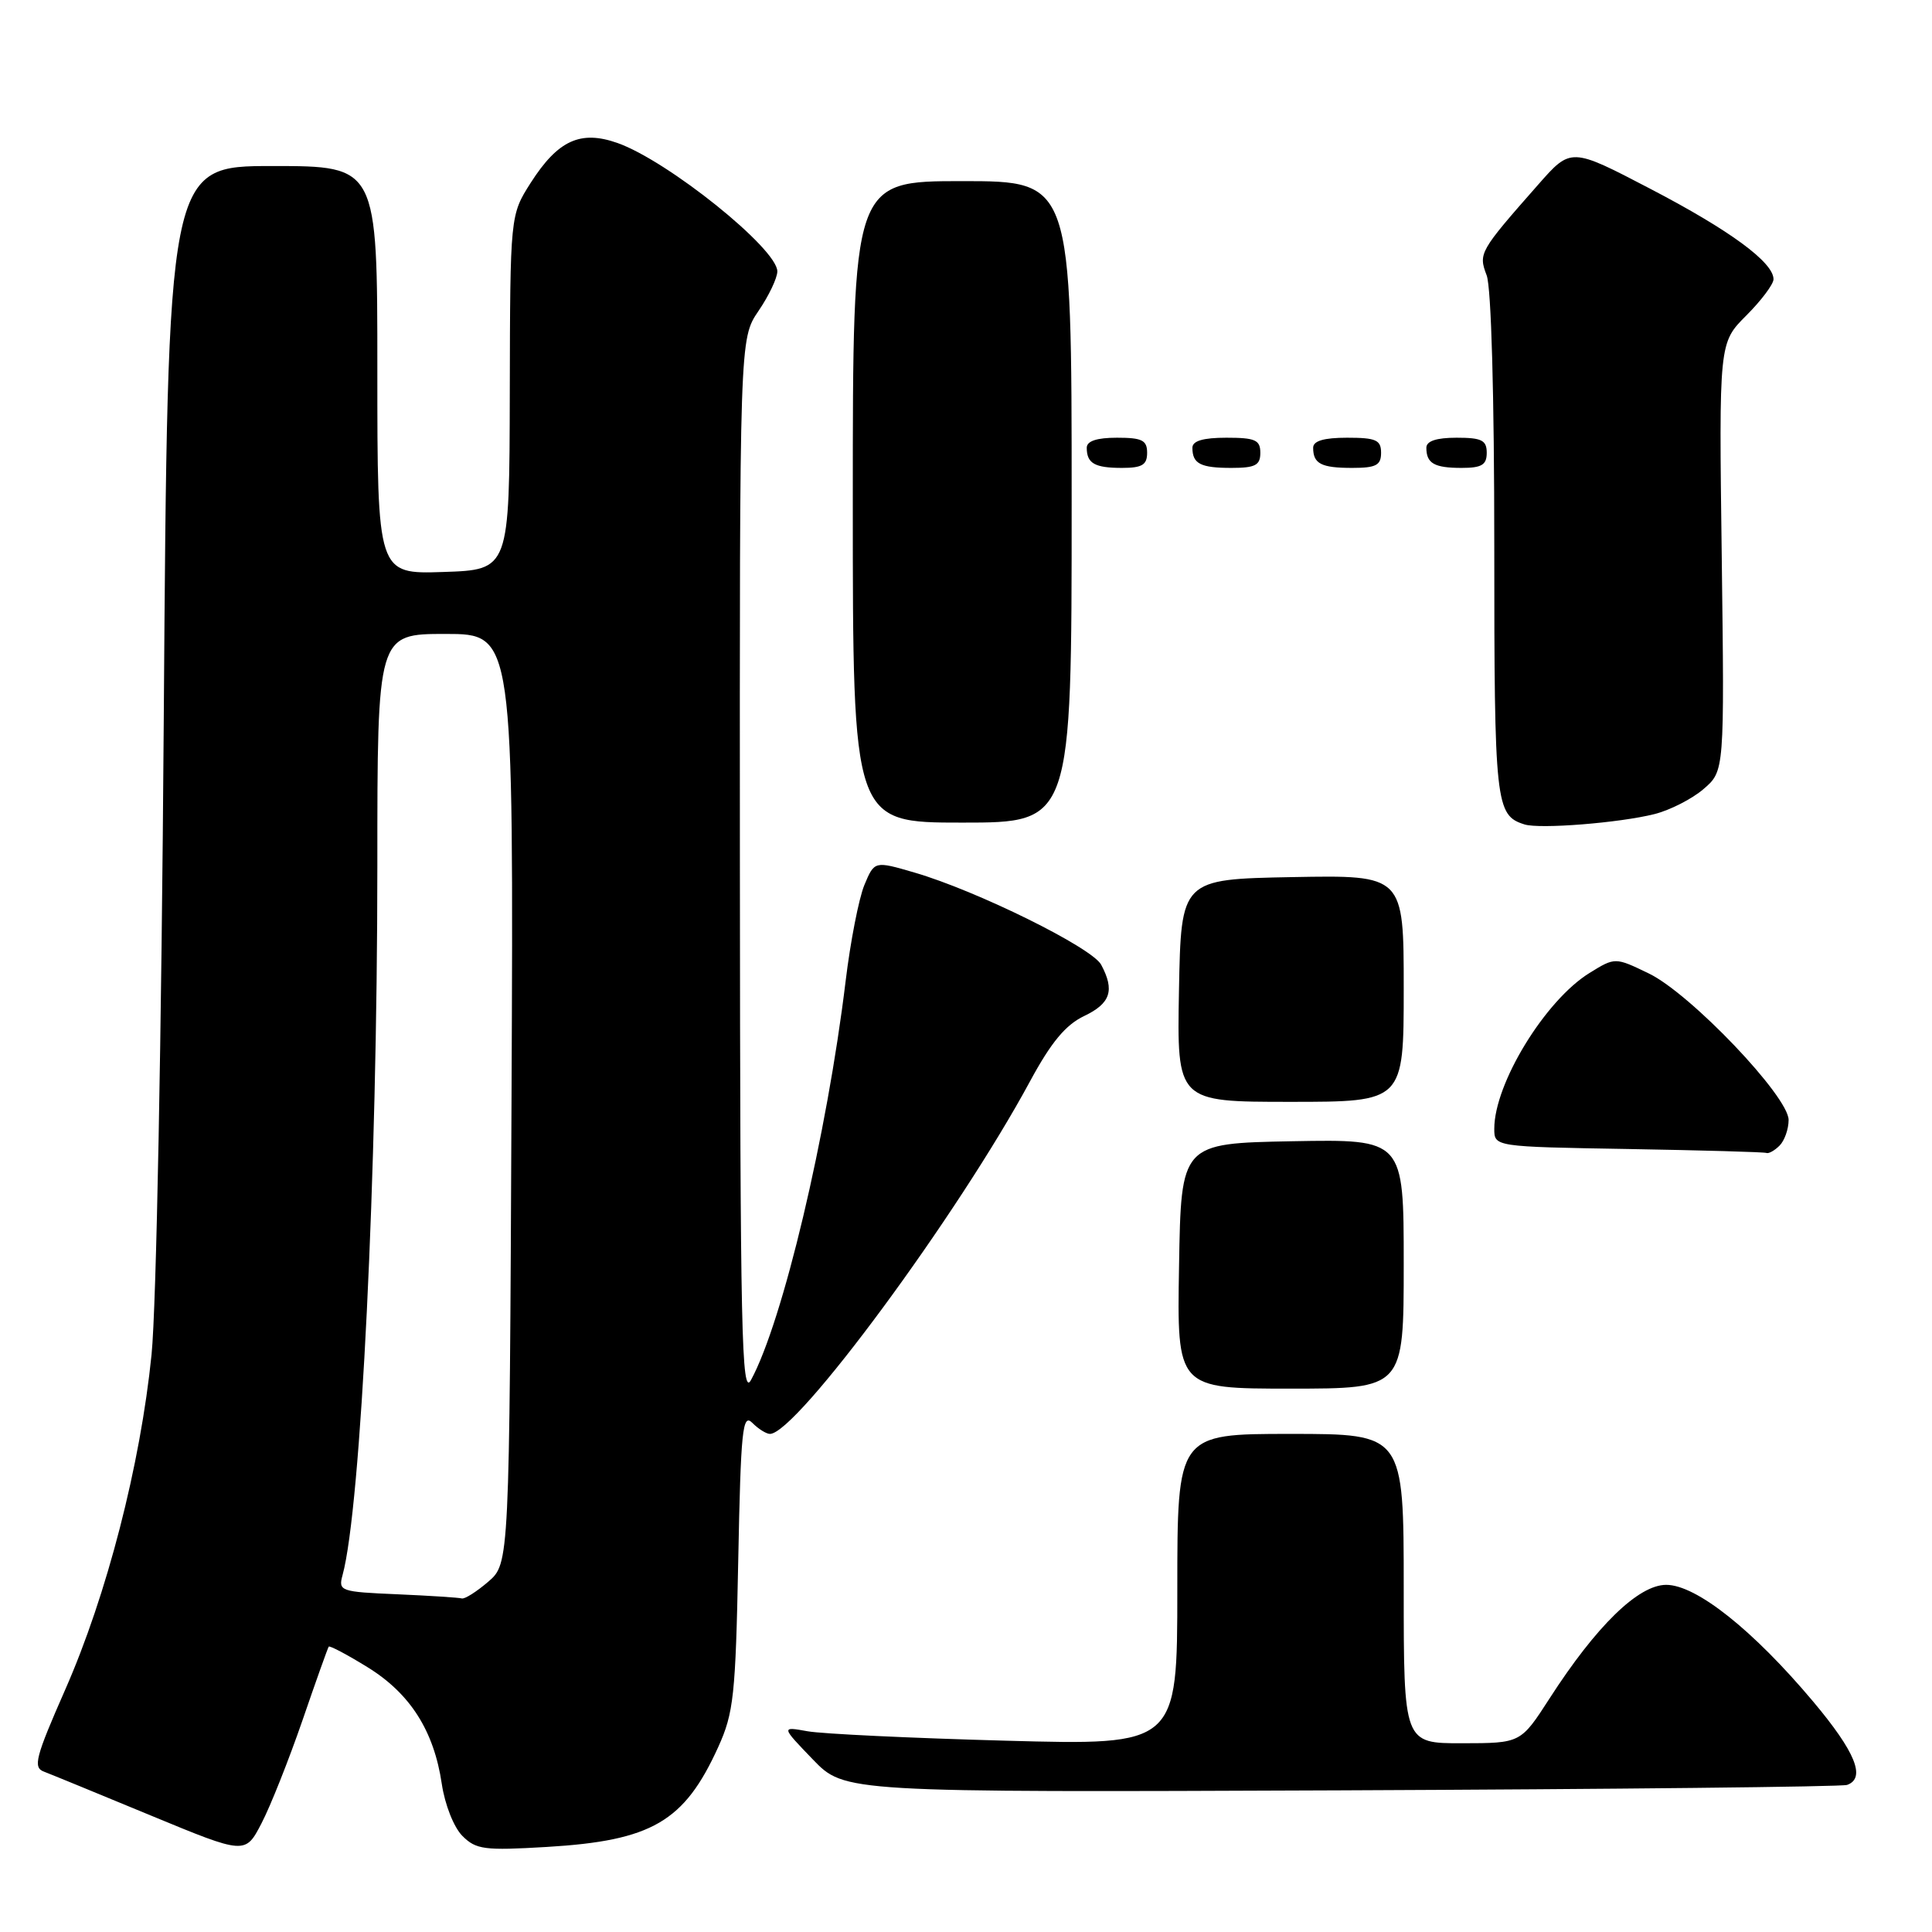 <?xml version="1.0" encoding="UTF-8" standalone="no"?>
<!DOCTYPE svg PUBLIC "-//W3C//DTD SVG 1.1//EN" "http://www.w3.org/Graphics/SVG/1.1/DTD/svg11.dtd" >
<svg xmlns="http://www.w3.org/2000/svg" xmlns:xlink="http://www.w3.org/1999/xlink" version="1.1" viewBox="0 0 256 256">
 <g >
 <path fill="currentColor"
d=" M 40.07 227.98 C 41.86 222.77 43.43 218.36 43.56 218.19 C 43.68 218.02 45.99 219.24 48.68 220.90 C 54.35 224.39 57.50 229.34 58.54 236.38 C 58.95 239.14 60.14 242.14 61.27 243.27 C 63.08 245.08 64.18 245.22 72.45 244.73 C 86.37 243.90 90.67 241.40 95.17 231.49 C 97.22 226.97 97.47 224.65 97.82 206.78 C 98.16 189.45 98.39 187.24 99.68 188.53 C 100.48 189.34 101.54 190.00 102.02 190.00 C 105.53 190.00 126.92 161.00 136.51 143.23 C 139.28 138.11 141.20 135.80 143.65 134.63 C 147.16 132.96 147.73 131.23 145.91 127.83 C 144.69 125.56 129.45 118.03 121.18 115.62 C 115.87 114.07 115.87 114.07 114.53 117.28 C 113.80 119.05 112.68 124.78 112.05 130.00 C 109.58 150.40 103.72 175.12 99.51 182.86 C 98.26 185.17 98.08 176.82 98.04 115.20 C 98.00 44.89 98.00 44.89 100.50 41.21 C 101.88 39.19 103.00 36.83 103.00 35.96 C 103.00 32.95 88.48 21.29 81.80 18.94 C 76.91 17.22 73.93 18.59 70.33 24.21 C 67.60 28.50 67.60 28.50 67.55 52.00 C 67.50 75.50 67.50 75.50 58.75 75.79 C 50.00 76.08 50.00 76.08 50.00 49.04 C 50.00 22.00 50.00 22.00 36.11 22.00 C 22.22 22.00 22.22 22.00 21.70 95.25 C 21.40 137.53 20.72 173.15 20.08 179.50 C 18.60 194.13 14.16 211.35 8.64 223.89 C 4.69 232.87 4.35 234.20 5.82 234.75 C 6.74 235.10 13.12 237.72 20.00 240.57 C 32.50 245.74 32.50 245.74 34.65 241.60 C 35.84 239.32 38.27 233.19 40.07 227.98 Z  M 244.75 236.51 C 247.27 235.61 245.86 232.14 240.25 225.46 C 232.28 215.98 224.76 210.00 220.78 210.00 C 217.10 210.00 211.52 215.43 205.32 225.06 C 201.50 230.98 201.50 230.98 193.75 230.99 C 186.00 231.00 186.00 231.00 186.00 210.50 C 186.00 190.00 186.00 190.00 171.00 190.00 C 156.00 190.00 156.00 190.00 156.00 210.64 C 156.00 231.27 156.00 231.27 133.25 230.65 C 120.74 230.31 108.92 229.75 107.00 229.40 C 103.50 228.77 103.50 228.77 107.71 233.14 C 111.92 237.50 111.92 237.50 177.71 237.23 C 213.90 237.08 244.06 236.76 244.75 236.51 Z  M 186.00 167.47 C 186.00 150.95 186.00 150.95 171.25 151.22 C 156.50 151.50 156.50 151.50 156.23 167.75 C 155.95 184.00 155.95 184.00 170.98 184.00 C 186.00 184.00 186.00 184.00 186.00 167.47 Z  M 235.80 151.80 C 236.46 151.14 237.00 149.61 237.00 148.40 C 237.00 145.29 224.00 131.66 218.48 128.99 C 214.01 126.83 214.01 126.83 210.61 128.93 C 204.74 132.56 198.00 143.58 198.00 149.56 C 198.00 151.95 198.00 151.95 215.75 152.25 C 225.51 152.42 233.75 152.65 234.05 152.77 C 234.35 152.90 235.14 152.46 235.80 151.80 Z  M 186.00 130.97 C 186.00 115.95 186.00 115.95 171.25 116.22 C 156.50 116.50 156.50 116.50 156.22 131.25 C 155.95 146.00 155.95 146.00 170.97 146.00 C 186.00 146.00 186.00 146.00 186.00 130.97 Z  M 219.23 107.87 C 221.29 107.35 224.21 105.86 225.73 104.55 C 228.50 102.17 228.50 102.17 228.14 73.80 C 227.77 45.43 227.77 45.43 231.39 41.81 C 233.37 39.83 235.00 37.66 235.00 37.00 C 235.00 34.76 229.22 30.51 218.68 25.02 C 208.16 19.53 208.16 19.53 203.83 24.45 C 196.02 33.32 195.88 33.56 196.99 36.48 C 197.60 38.07 198.00 52.48 198.00 72.37 C 198.00 106.57 198.16 108.03 202.00 109.24 C 204.01 109.88 214.59 109.04 219.23 107.87 Z  M 142.00 66.50 C 142.00 24.00 142.00 24.00 127.50 24.00 C 113.00 24.00 113.00 24.00 113.00 66.50 C 113.00 109.00 113.00 109.00 127.50 109.00 C 142.00 109.00 142.00 109.00 142.00 66.50 Z  M 152.00 60.00 C 152.00 58.33 151.33 58.00 148.00 58.00 C 145.33 58.00 144.00 58.44 144.00 59.33 C 144.00 61.40 145.05 62.00 148.67 62.00 C 151.33 62.00 152.00 61.60 152.00 60.00 Z  M 167.00 60.00 C 167.00 58.30 166.33 58.00 162.50 58.00 C 159.42 58.00 158.00 58.42 158.00 59.33 C 158.00 61.45 159.07 62.00 163.17 62.00 C 166.33 62.00 167.00 61.65 167.00 60.00 Z  M 183.00 60.00 C 183.00 58.30 182.33 58.00 178.50 58.00 C 175.42 58.00 174.00 58.42 174.00 59.33 C 174.00 61.45 175.07 62.00 179.17 62.00 C 182.33 62.00 183.00 61.65 183.00 60.00 Z  M 197.00 60.00 C 197.00 58.33 196.33 58.00 193.00 58.00 C 190.33 58.00 189.00 58.44 189.00 59.33 C 189.00 61.40 190.05 62.00 193.67 62.00 C 196.33 62.00 197.00 61.60 197.00 60.00 Z  M 52.64 211.25 C 45.10 210.93 44.81 210.83 45.39 208.71 C 47.83 199.80 50.00 155.51 50.00 114.70 C 50.00 84.00 50.00 84.00 59.03 84.00 C 68.06 84.00 68.06 84.00 67.78 145.59 C 67.50 207.17 67.50 207.17 64.69 209.59 C 63.15 210.91 61.58 211.91 61.19 211.80 C 60.81 211.69 56.97 211.44 52.64 211.25 Z "/>
</g>
</svg>